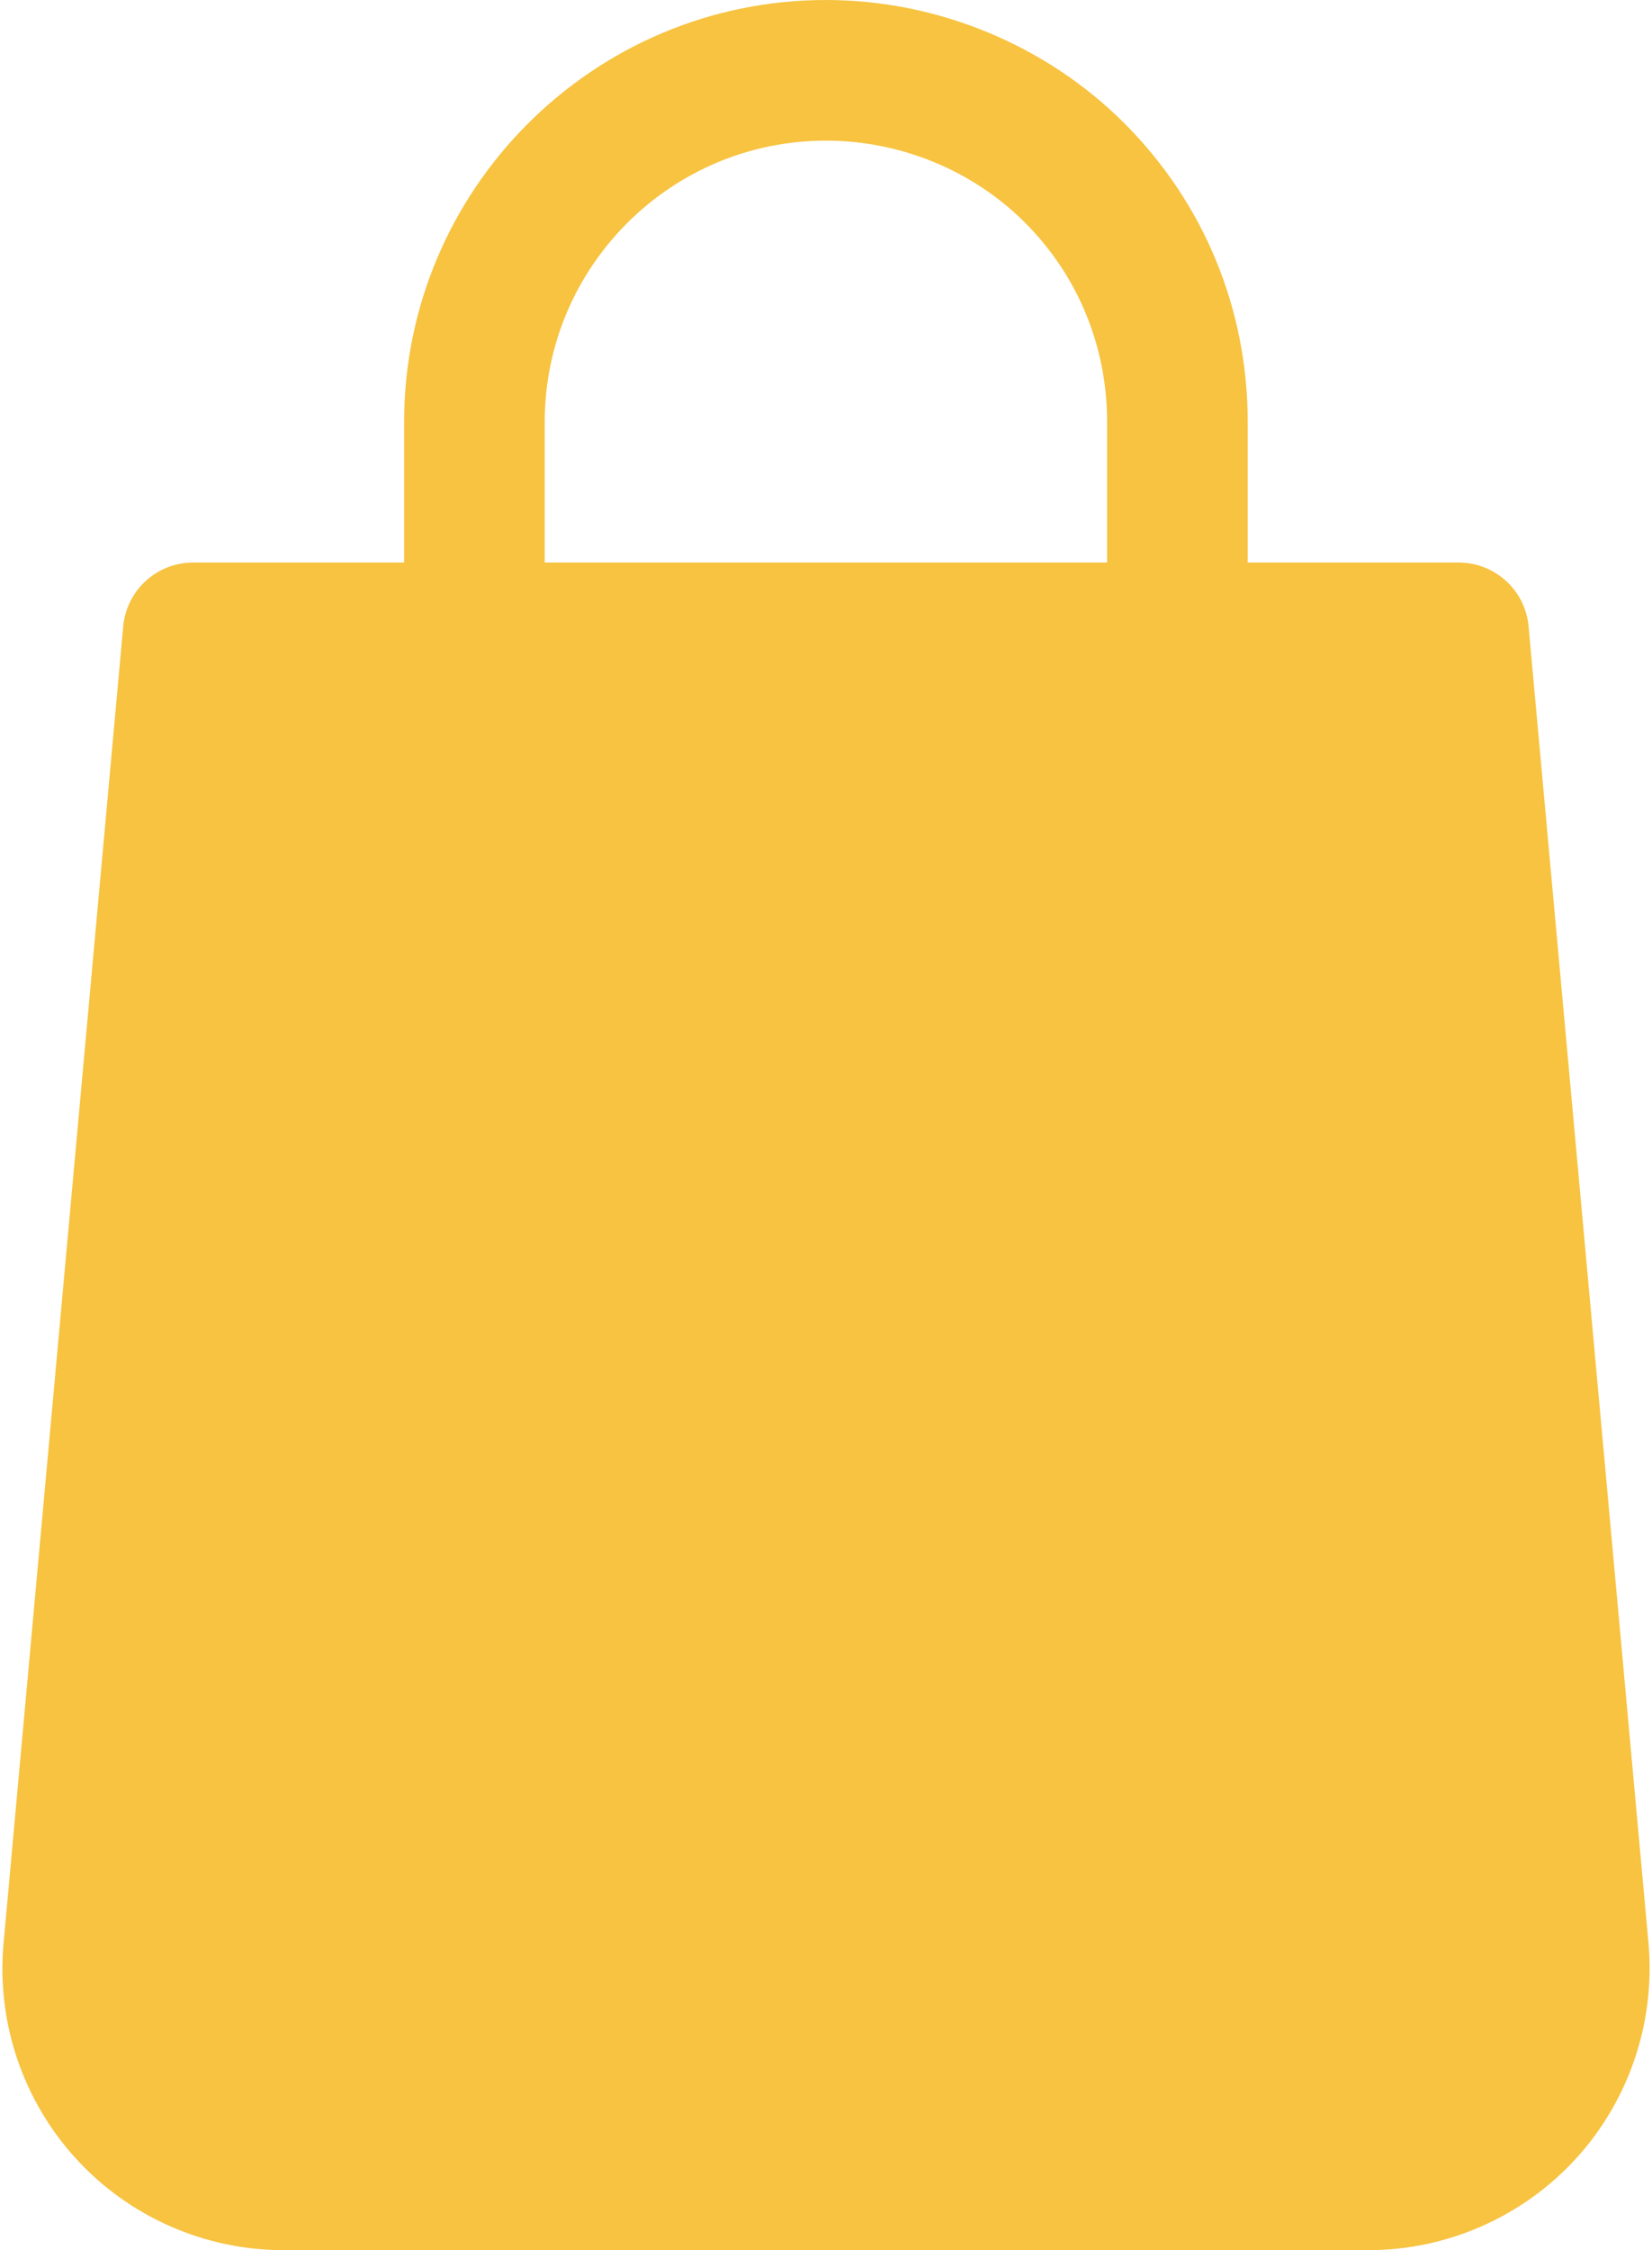 <svg xmlns="http://www.w3.org/2000/svg" viewBox="0 0 376 512" width="376" height="512">
	<style>
		tspan { white-space:pre }
		.shp0 { fill: #f7c340 } 
	</style>
	<g id="Layer">
		<g id="Layer">
			<path id="Layer" fill-rule="evenodd" class="shp0" d="M358.66 491.2C346.57 504.42 329.35 512 311.43 512L64.55 512C46.6 512 29.38 504.42 17.29 491.17C5.19 477.92 -0.82 460.1 0.81 442.21L28.04 142.56C28.78 134.3 35.69 128 43.98 128L91.98 128L91.98 96C91.98 43.07 135.05 0 187.98 0C213.35 0 238.12 10.24 255.91 28.06C273.99 46.14 283.98 70.27 283.98 96L283.98 128L331.98 128C340.26 128 347.18 134.3 347.91 142.56L375.21 442.24C376.78 460.1 370.79 477.95 358.66 491.2ZM251.98 96C251.98 78.82 245.35 62.72 233.29 50.66C221.45 38.78 204.94 32 187.98 32C152.68 32 123.98 60.7 123.98 96L123.98 128L251.98 128L251.98 96Z" />
		</g>
	</g>
</svg>